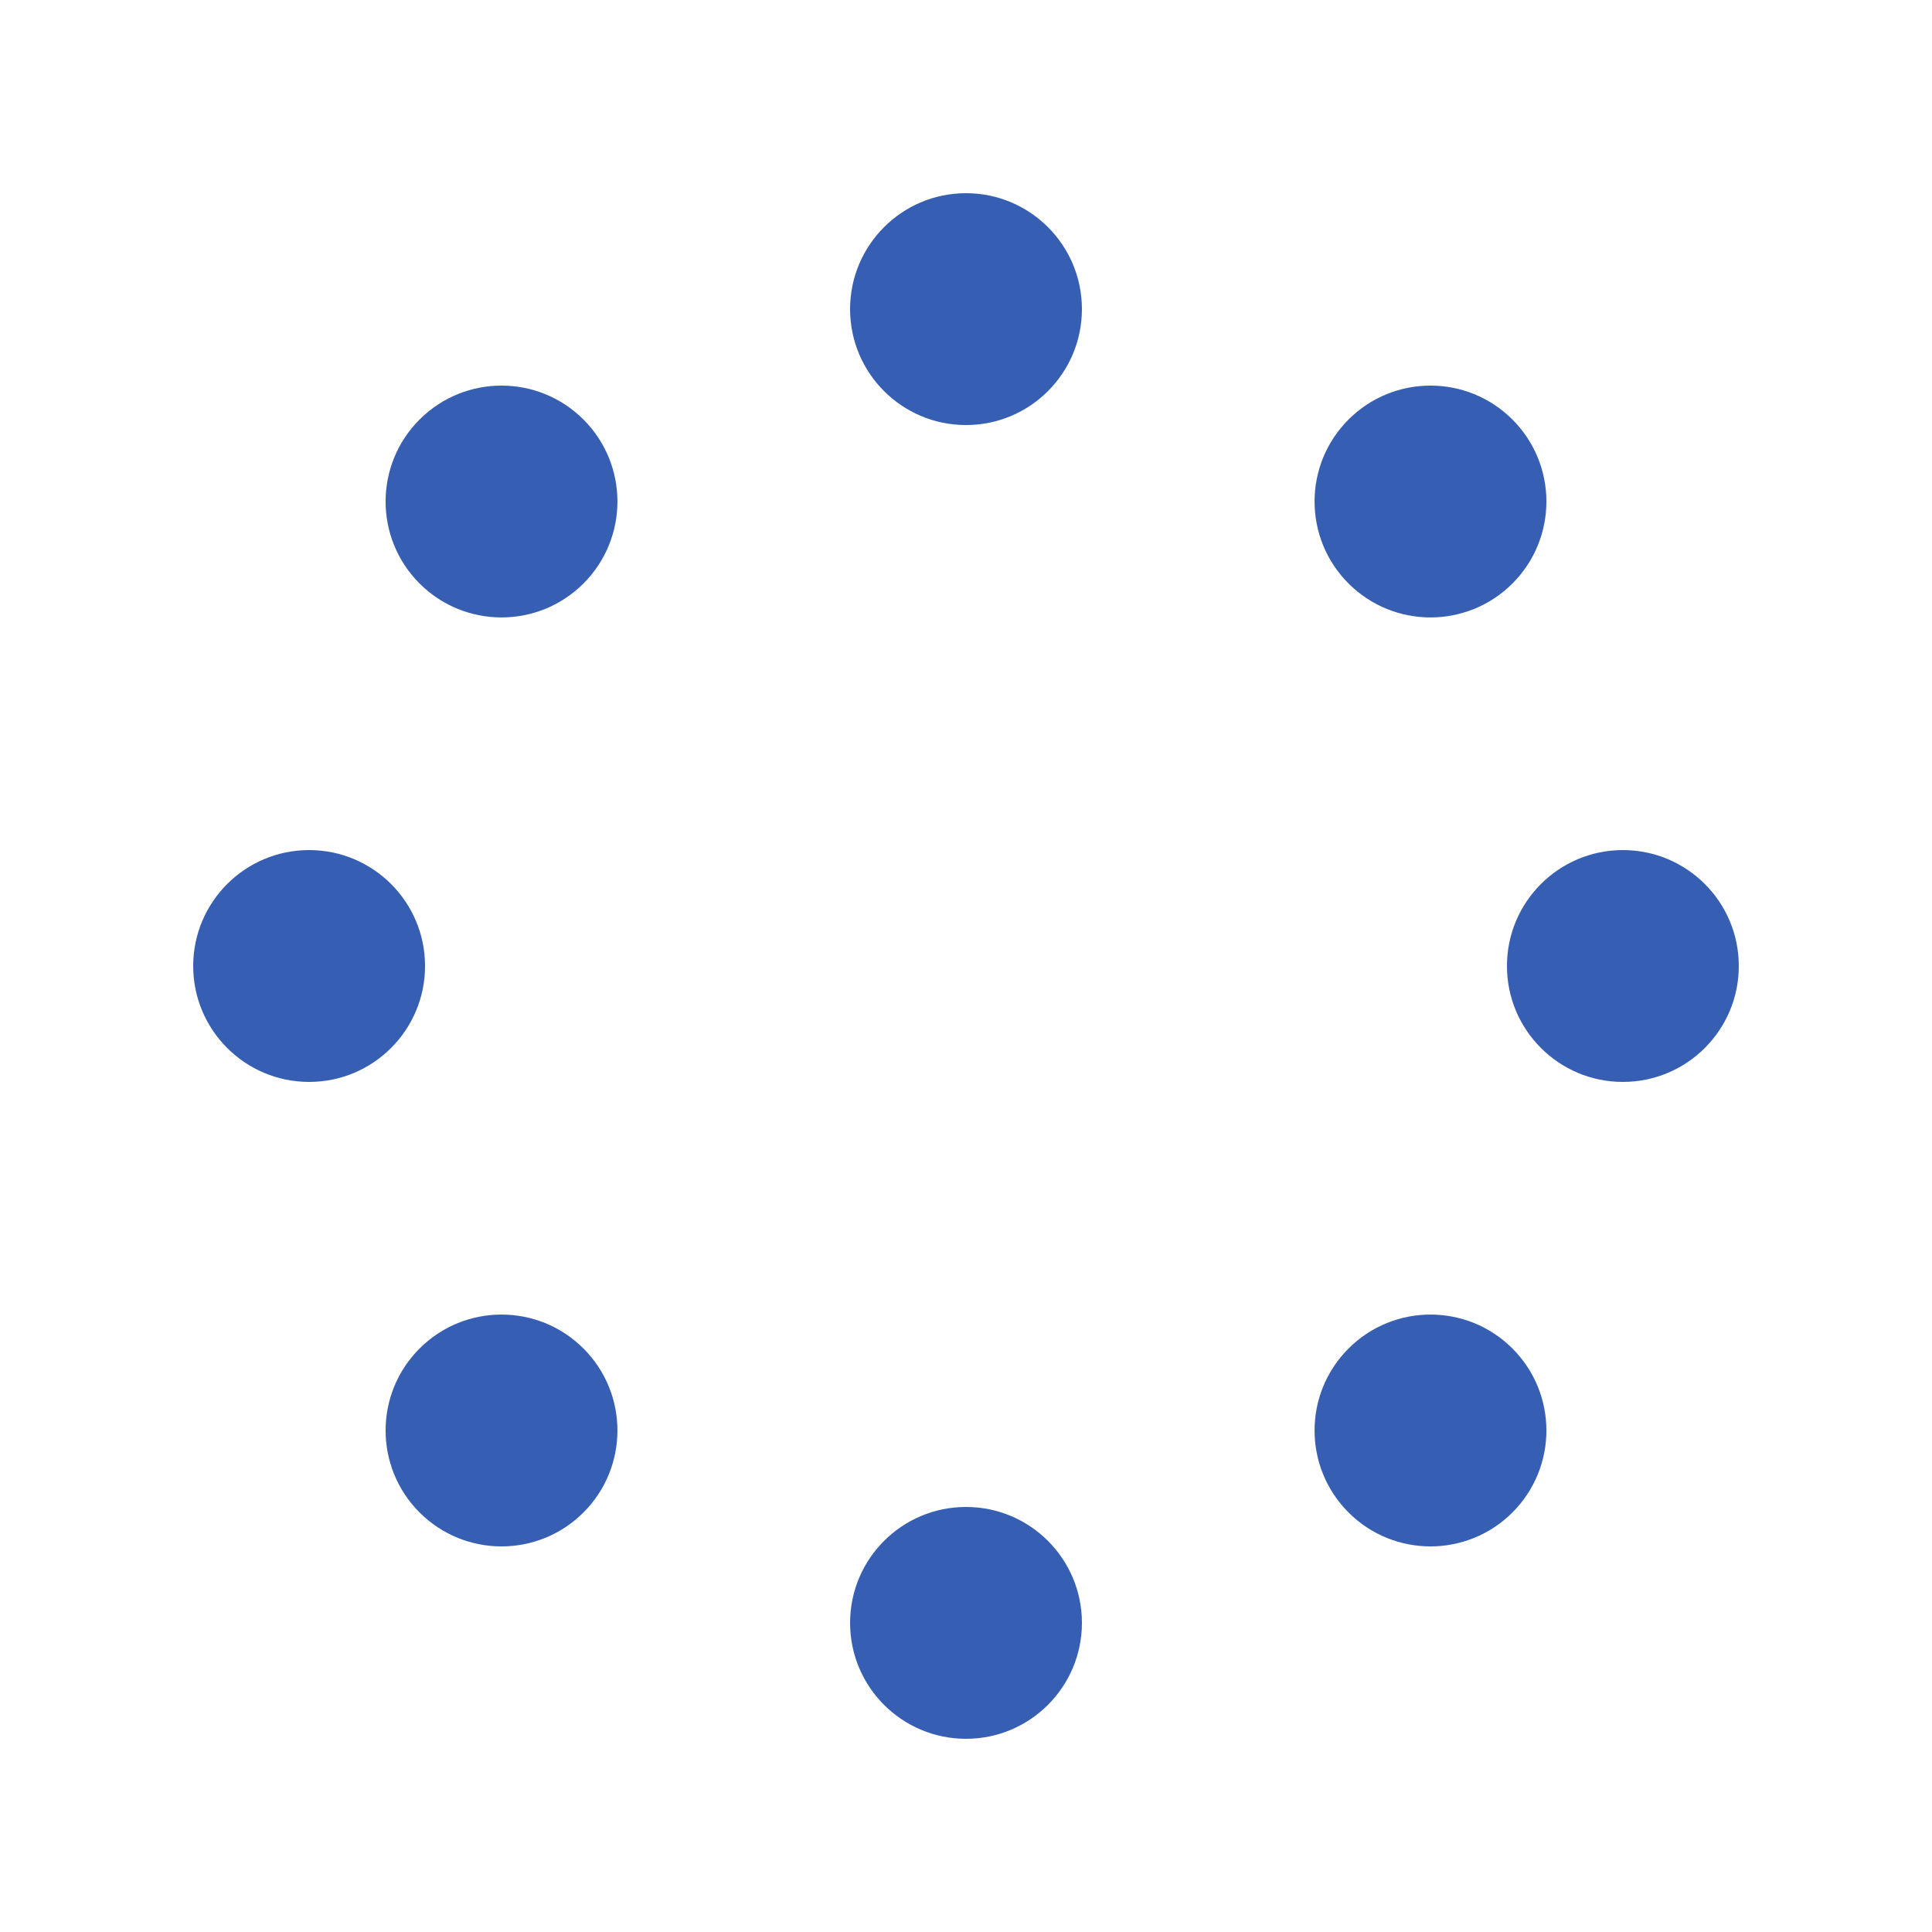 <svg width='24px' height='24px' xmlns="http://www.w3.org/2000/svg" viewBox="0 0 100 100"
     preserveAspectRatio="xMidYMid">
    <rect x="0" y="0" width="100" height="100" fill="none" class="bk"></rect>
    <g transform="translate(50 50)">
        <g transform="rotate(0) translate(34 0)">
            <circle cx="0" cy="0" r="6" fill="#365fb3">
                <animate attributeName="opacity" from="1" to="0.1" begin="0s" dur="1s"
                         repeatCount="indefinite"></animate>
                <animateTransform attributeName="transform" type="scale" from="1.6" to="1" begin="0s" dur="1s"
                                  repeatCount="indefinite"></animateTransform>
            </circle>
        </g>
        <g transform="rotate(45) translate(34 0)">
            <circle cx="0" cy="0" r="6" fill="#365fb3">
                <animate attributeName="opacity" from="1" to="0.1" begin="0.12s" dur="1s"
                         repeatCount="indefinite"></animate>
                <animateTransform attributeName="transform" type="scale" from="1.6" to="1" begin="0.12s"
                                  dur="1s" repeatCount="indefinite"></animateTransform>
            </circle>
        </g>
        <g transform="rotate(90) translate(34 0)">
            <circle cx="0" cy="0" r="6" fill="#365fb3">
                <animate attributeName="opacity" from="1" to="0.1" begin="0.25s" dur="1s"
                         repeatCount="indefinite"></animate>
                <animateTransform attributeName="transform" type="scale" from="1.6" to="1" begin="0.25s"
                                  dur="1s" repeatCount="indefinite"></animateTransform>
            </circle>
        </g>
        <g transform="rotate(135) translate(34 0)">
            <circle cx="0" cy="0" r="6" fill="#365fb3">
                <animate attributeName="opacity" from="1" to="0.1" begin="0.37s" dur="1s"
                         repeatCount="indefinite"></animate>
                <animateTransform attributeName="transform" type="scale" from="1.6" to="1" begin="0.37s"
                                  dur="1s" repeatCount="indefinite"></animateTransform>
            </circle>
        </g>
        <g transform="rotate(180) translate(34 0)">
            <circle cx="0" cy="0" r="6" fill="#365fb3">
                <animate attributeName="opacity" from="1" to="0.1" begin="0.5s" dur="1s"
                         repeatCount="indefinite"></animate>
                <animateTransform attributeName="transform" type="scale" from="1.6" to="1" begin="0.5s" dur="1s"
                                  repeatCount="indefinite"></animateTransform>
            </circle>
        </g>
        <g transform="rotate(225) translate(34 0)">
            <circle cx="0" cy="0" r="6" fill="#365fb3">
                <animate attributeName="opacity" from="1" to="0.1" begin="0.62s" dur="1s"
                         repeatCount="indefinite"></animate>
                <animateTransform attributeName="transform" type="scale" from="1.6" to="1" begin="0.62s"
                                  dur="1s" repeatCount="indefinite"></animateTransform>
            </circle>
        </g>
        <g transform="rotate(270) translate(34 0)">
            <circle cx="0" cy="0" r="6" fill="#365fb3">
                <animate attributeName="opacity" from="1" to="0.1" begin="0.75s" dur="1s"
                         repeatCount="indefinite"></animate>
                <animateTransform attributeName="transform" type="scale" from="1.6" to="1" begin="0.75s"
                                  dur="1s" repeatCount="indefinite"></animateTransform>
            </circle>
        </g>
        <g transform="rotate(315) translate(34 0)">
            <circle cx="0" cy="0" r="6" fill="#365fb3">
                <animate attributeName="opacity" from="1" to="0.1" begin="0.87s" dur="1s"
                         repeatCount="indefinite"></animate>
                <animateTransform attributeName="transform" type="scale" from="1.6" to="1" begin="0.87s"
                                  dur="1s" repeatCount="indefinite"></animateTransform>
            </circle>
        </g>
    </g>
</svg>
